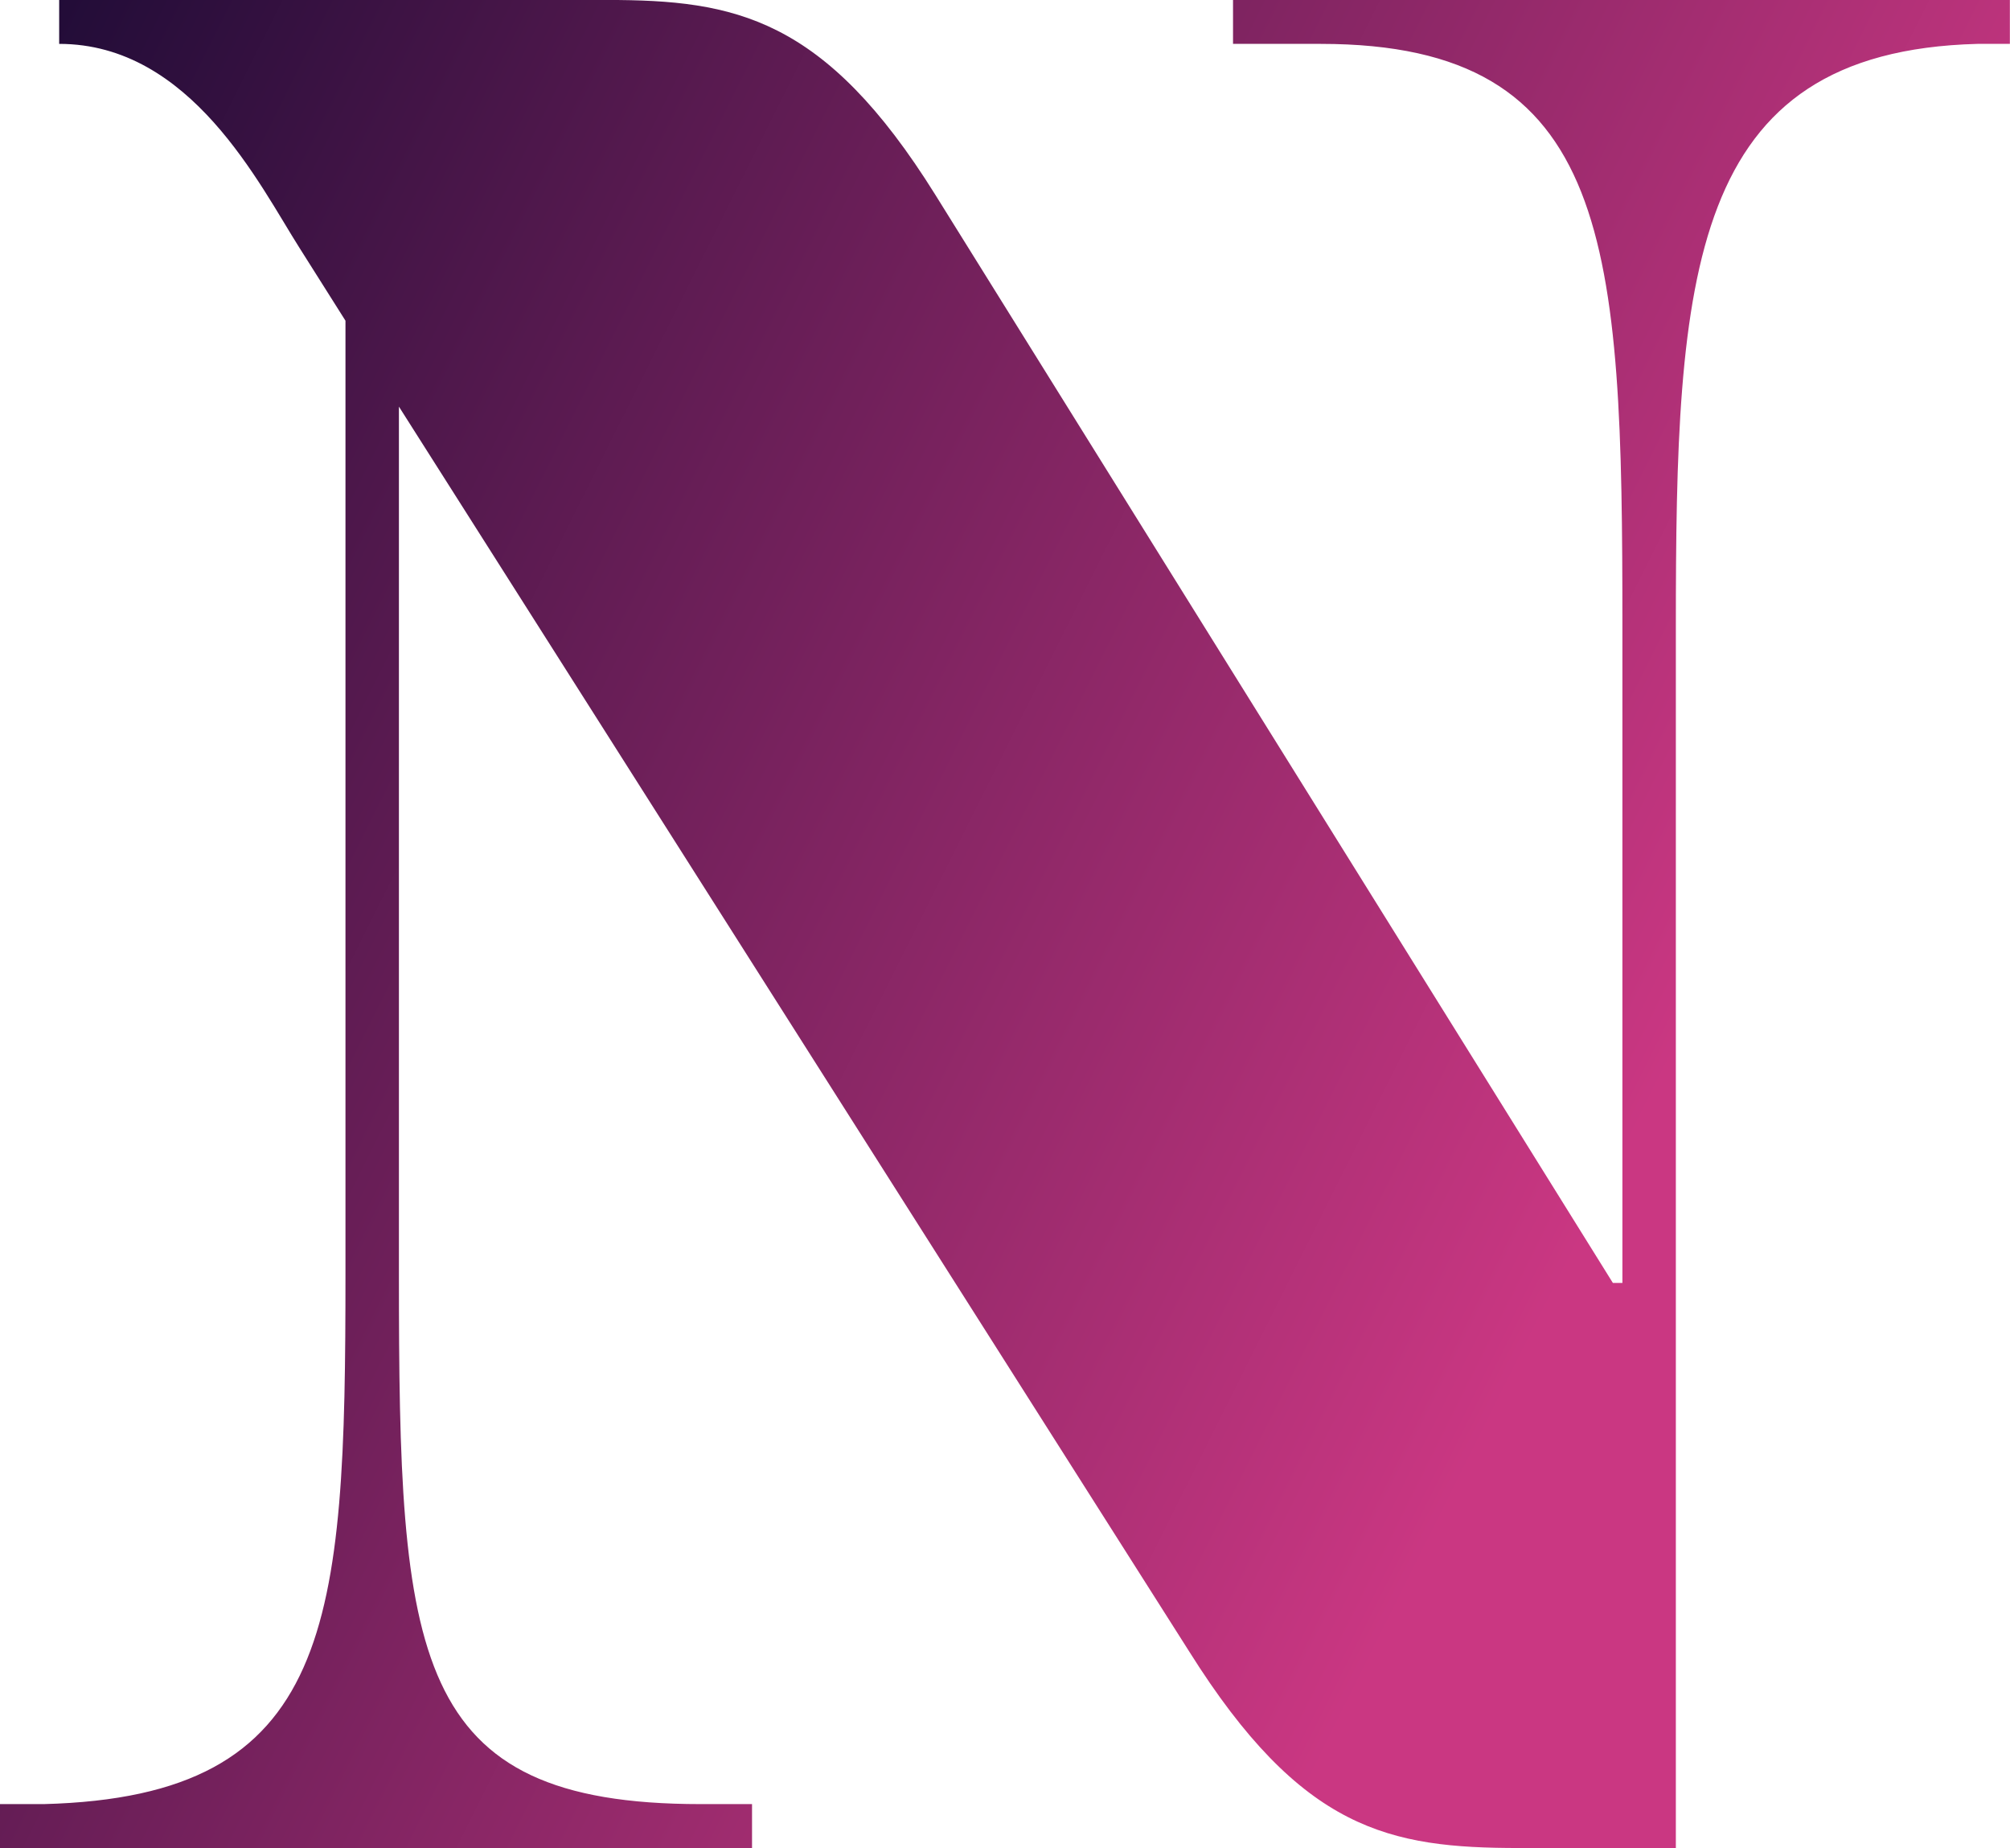 <svg data-v-423bf9ae="" xmlns="http://www.w3.org/2000/svg" viewBox="0 0 65.269 60" class="font"><!----><!----><defs data-v-423bf9ae=""><linearGradient data-v-423bf9ae="" gradientTransform="rotate(25)" id="eb0c6ac2-48b5-4235-9eb2-9e3c94b9b640" x1="0%" y1="0%" x2="100%" y2="0%"><stop data-v-423bf9ae="" offset="0%" style="stop-color: rgb(30, 11, 54); stop-opacity: 1;"></stop><stop data-v-423bf9ae="" offset="100%" style="stop-color: rgb(202, 55, 130); stop-opacity: 1;"></stop></linearGradient></defs><g data-v-423bf9ae="" id="7b1fac27-6dad-47df-8158-f03ffa89ea7a" fill="url(#eb0c6ac2-48b5-4235-9eb2-9e3c94b9b640)" transform="matrix(6.198,0,0,6.198,2.975,-15.434)"><path d="M1.33 4.17L1.33 9.16C1.33 11.00 1.27 11.90-0.25 11.94L-0.48 11.94L-0.48 12.17L3.46 12.17L3.46 11.94L3.19 11.94C1.67 11.94 1.61 11.17 1.61 9.17L1.61 4.62L5.75 11.14C6.34 12.08 6.80 12.17 7.48 12.17L8.30 12.17L8.30 5.78C8.30 3.93 8.36 2.76 9.88 2.72L10.05 2.72L10.05 2.49L5.98 2.49L5.98 2.72L6.44 2.72C7.97 2.72 8.02 3.77 8.02 5.77L8.02 9.21L7.97 9.21L4.42 3.51C3.84 2.58 3.37 2.49 2.70 2.49L-0.17 2.49L-0.17 2.72C0.52 2.72 0.88 3.46 1.09 3.79Z"></path></g><!----><!----></svg>